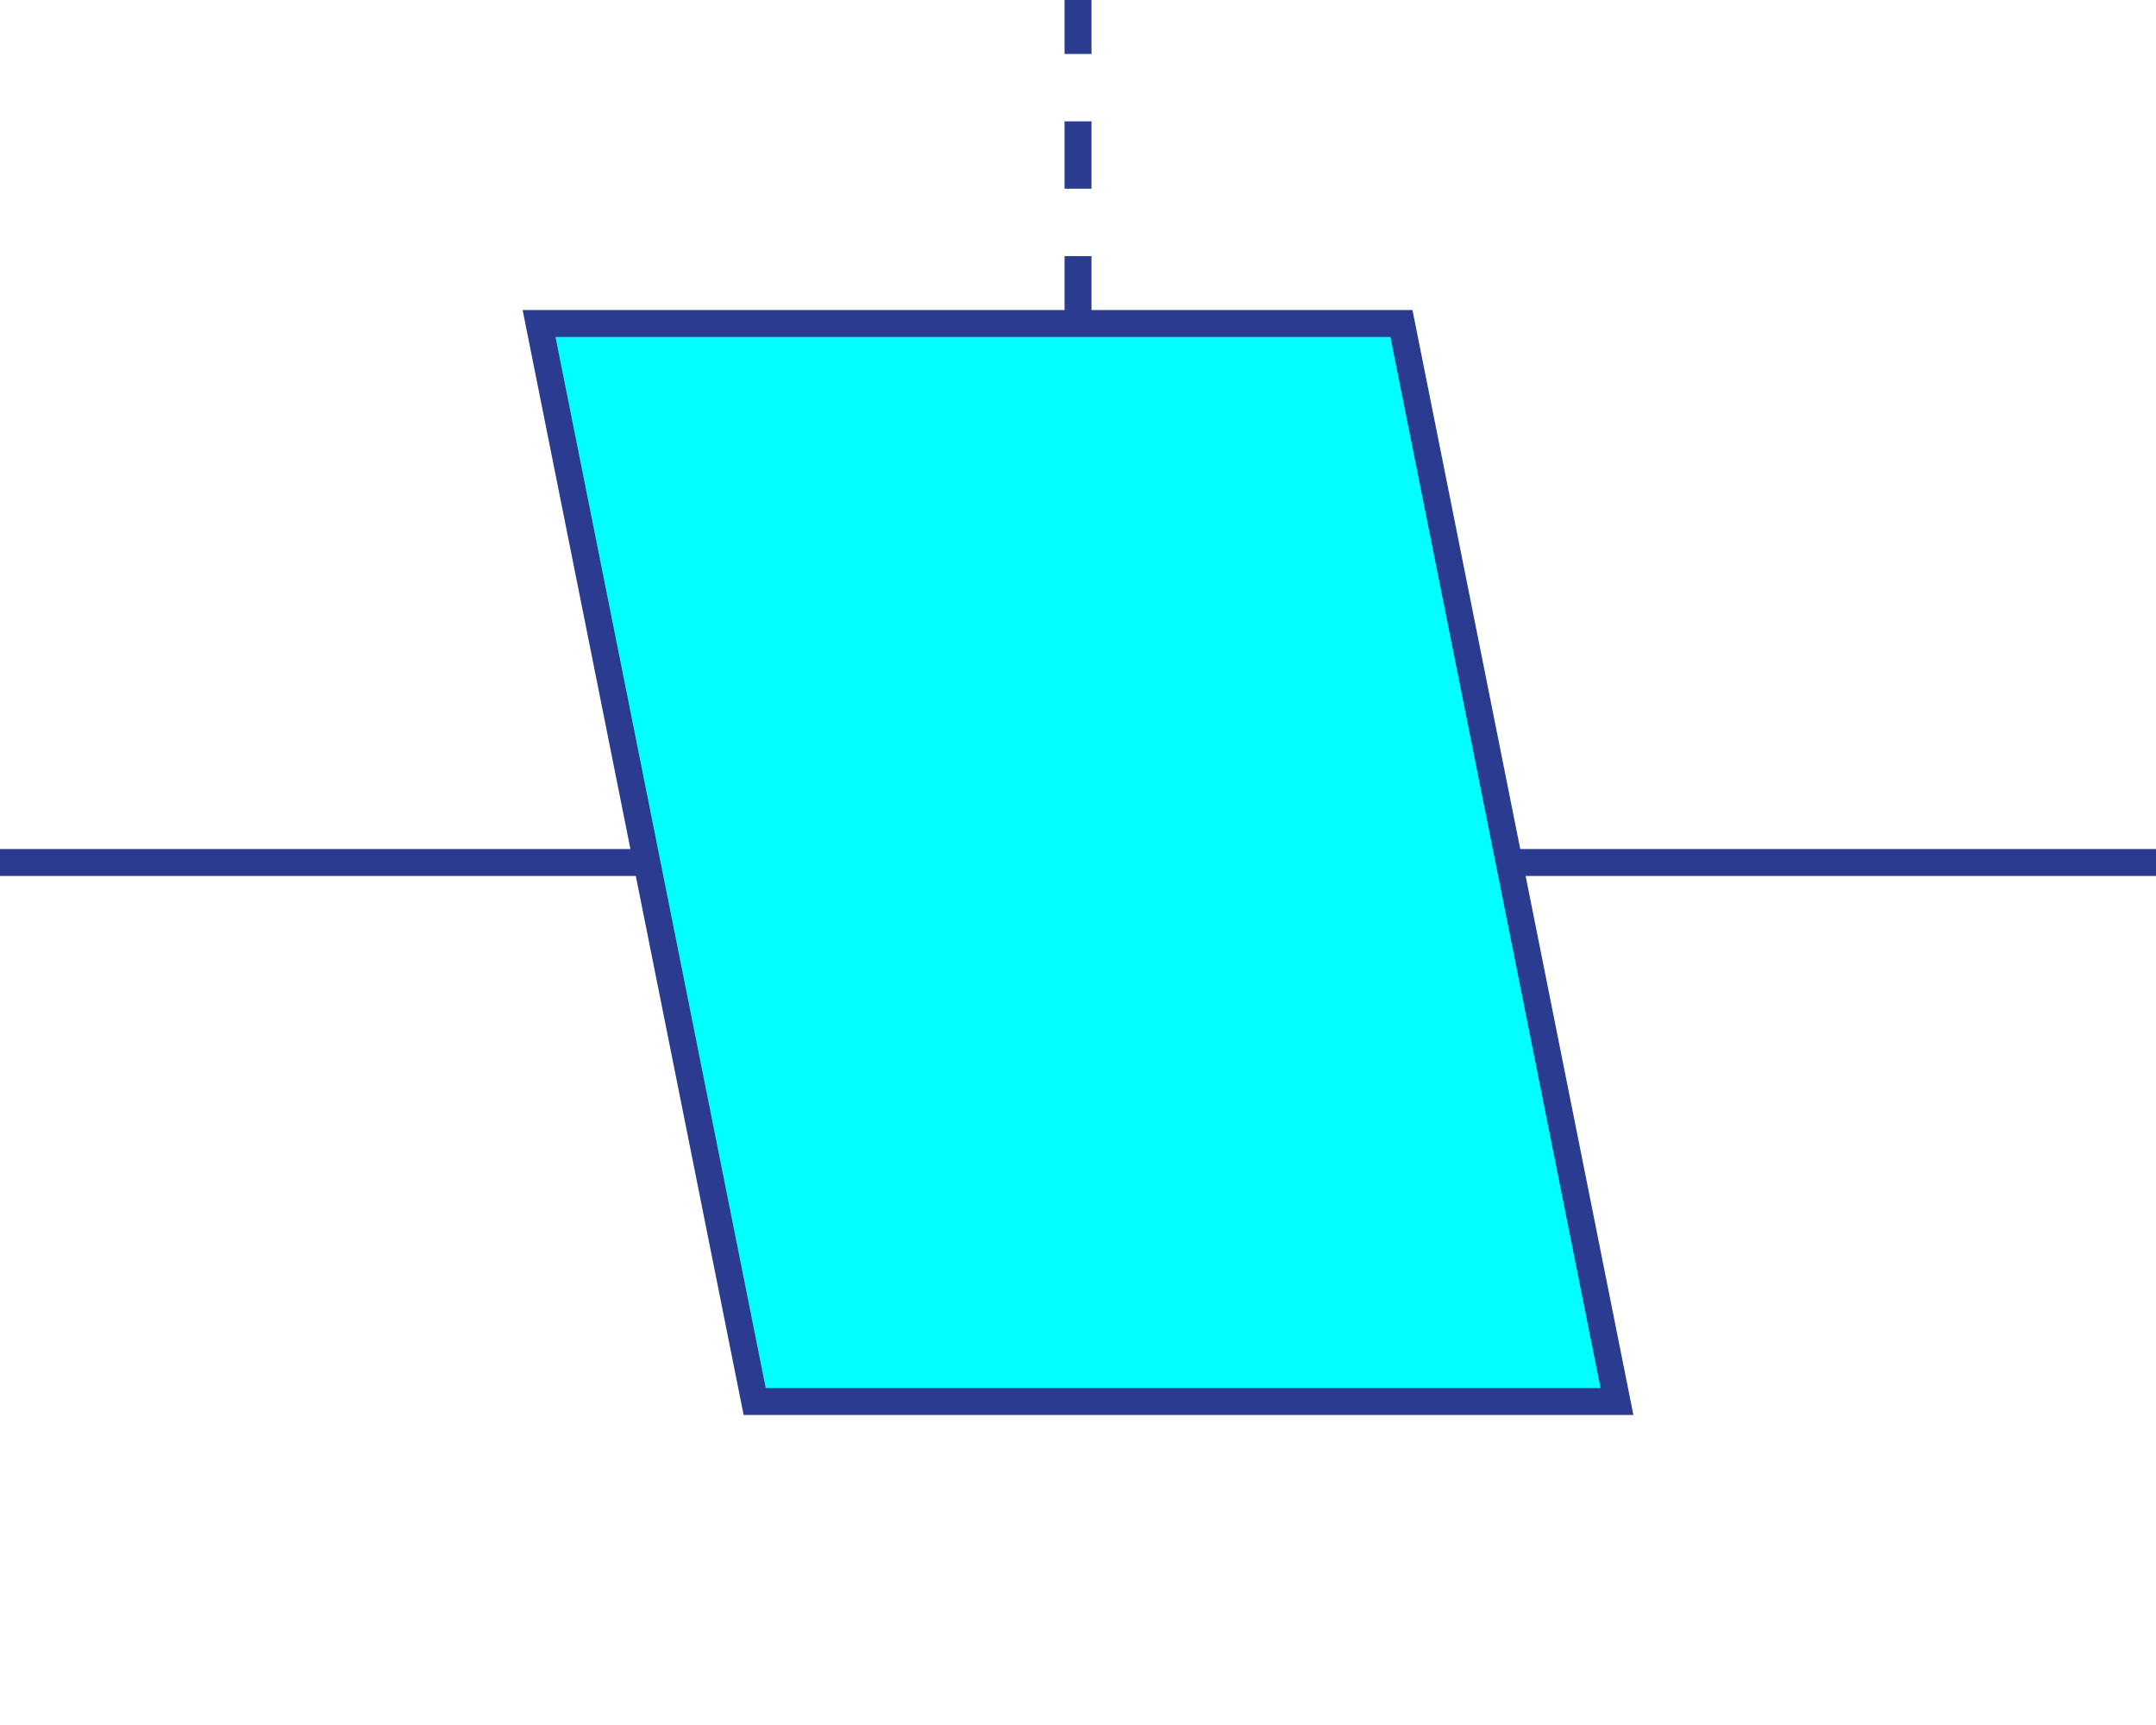 <?xml version="1.0" encoding="utf-8"?>
<!-- Generator: Adobe Illustrator 16.0.0, SVG Export Plug-In . SVG Version: 6.00 Build 0)  -->
<!DOCTYPE svg PUBLIC "-//W3C//DTD SVG 1.1//EN" "http://www.w3.org/Graphics/SVG/1.1/DTD/svg11.dtd">
<svg version="1.1" id="Layer_1" xmlns="http://www.w3.org/2000/svg" xmlns:xlink="http://www.w3.org/1999/xlink" x="0px" y="0px"
	 width="80px" height="64px" viewBox="0 0 80 64" enable-background="new 0 0 80 64" xml:space="preserve">
<g>
	<line fill="none" stroke="#2B3C90" stroke-miterlimit="10" stroke-dasharray="2.5" x1="40.001" y1="12.002" x2="40.001" y2="0"/>
	<line fill="none" stroke="#2B3C90" stroke-miterlimit="10" x1="0" y1="32" x2="80.001" y2="32"/>
	<polygon fill="#00FFFF" stroke="#2B3C90" stroke-miterlimit="10" points="20.002,12.002 52.001,12.002 59.999,51.998 
		28.003,51.998 	"/>
</g>
</svg>
